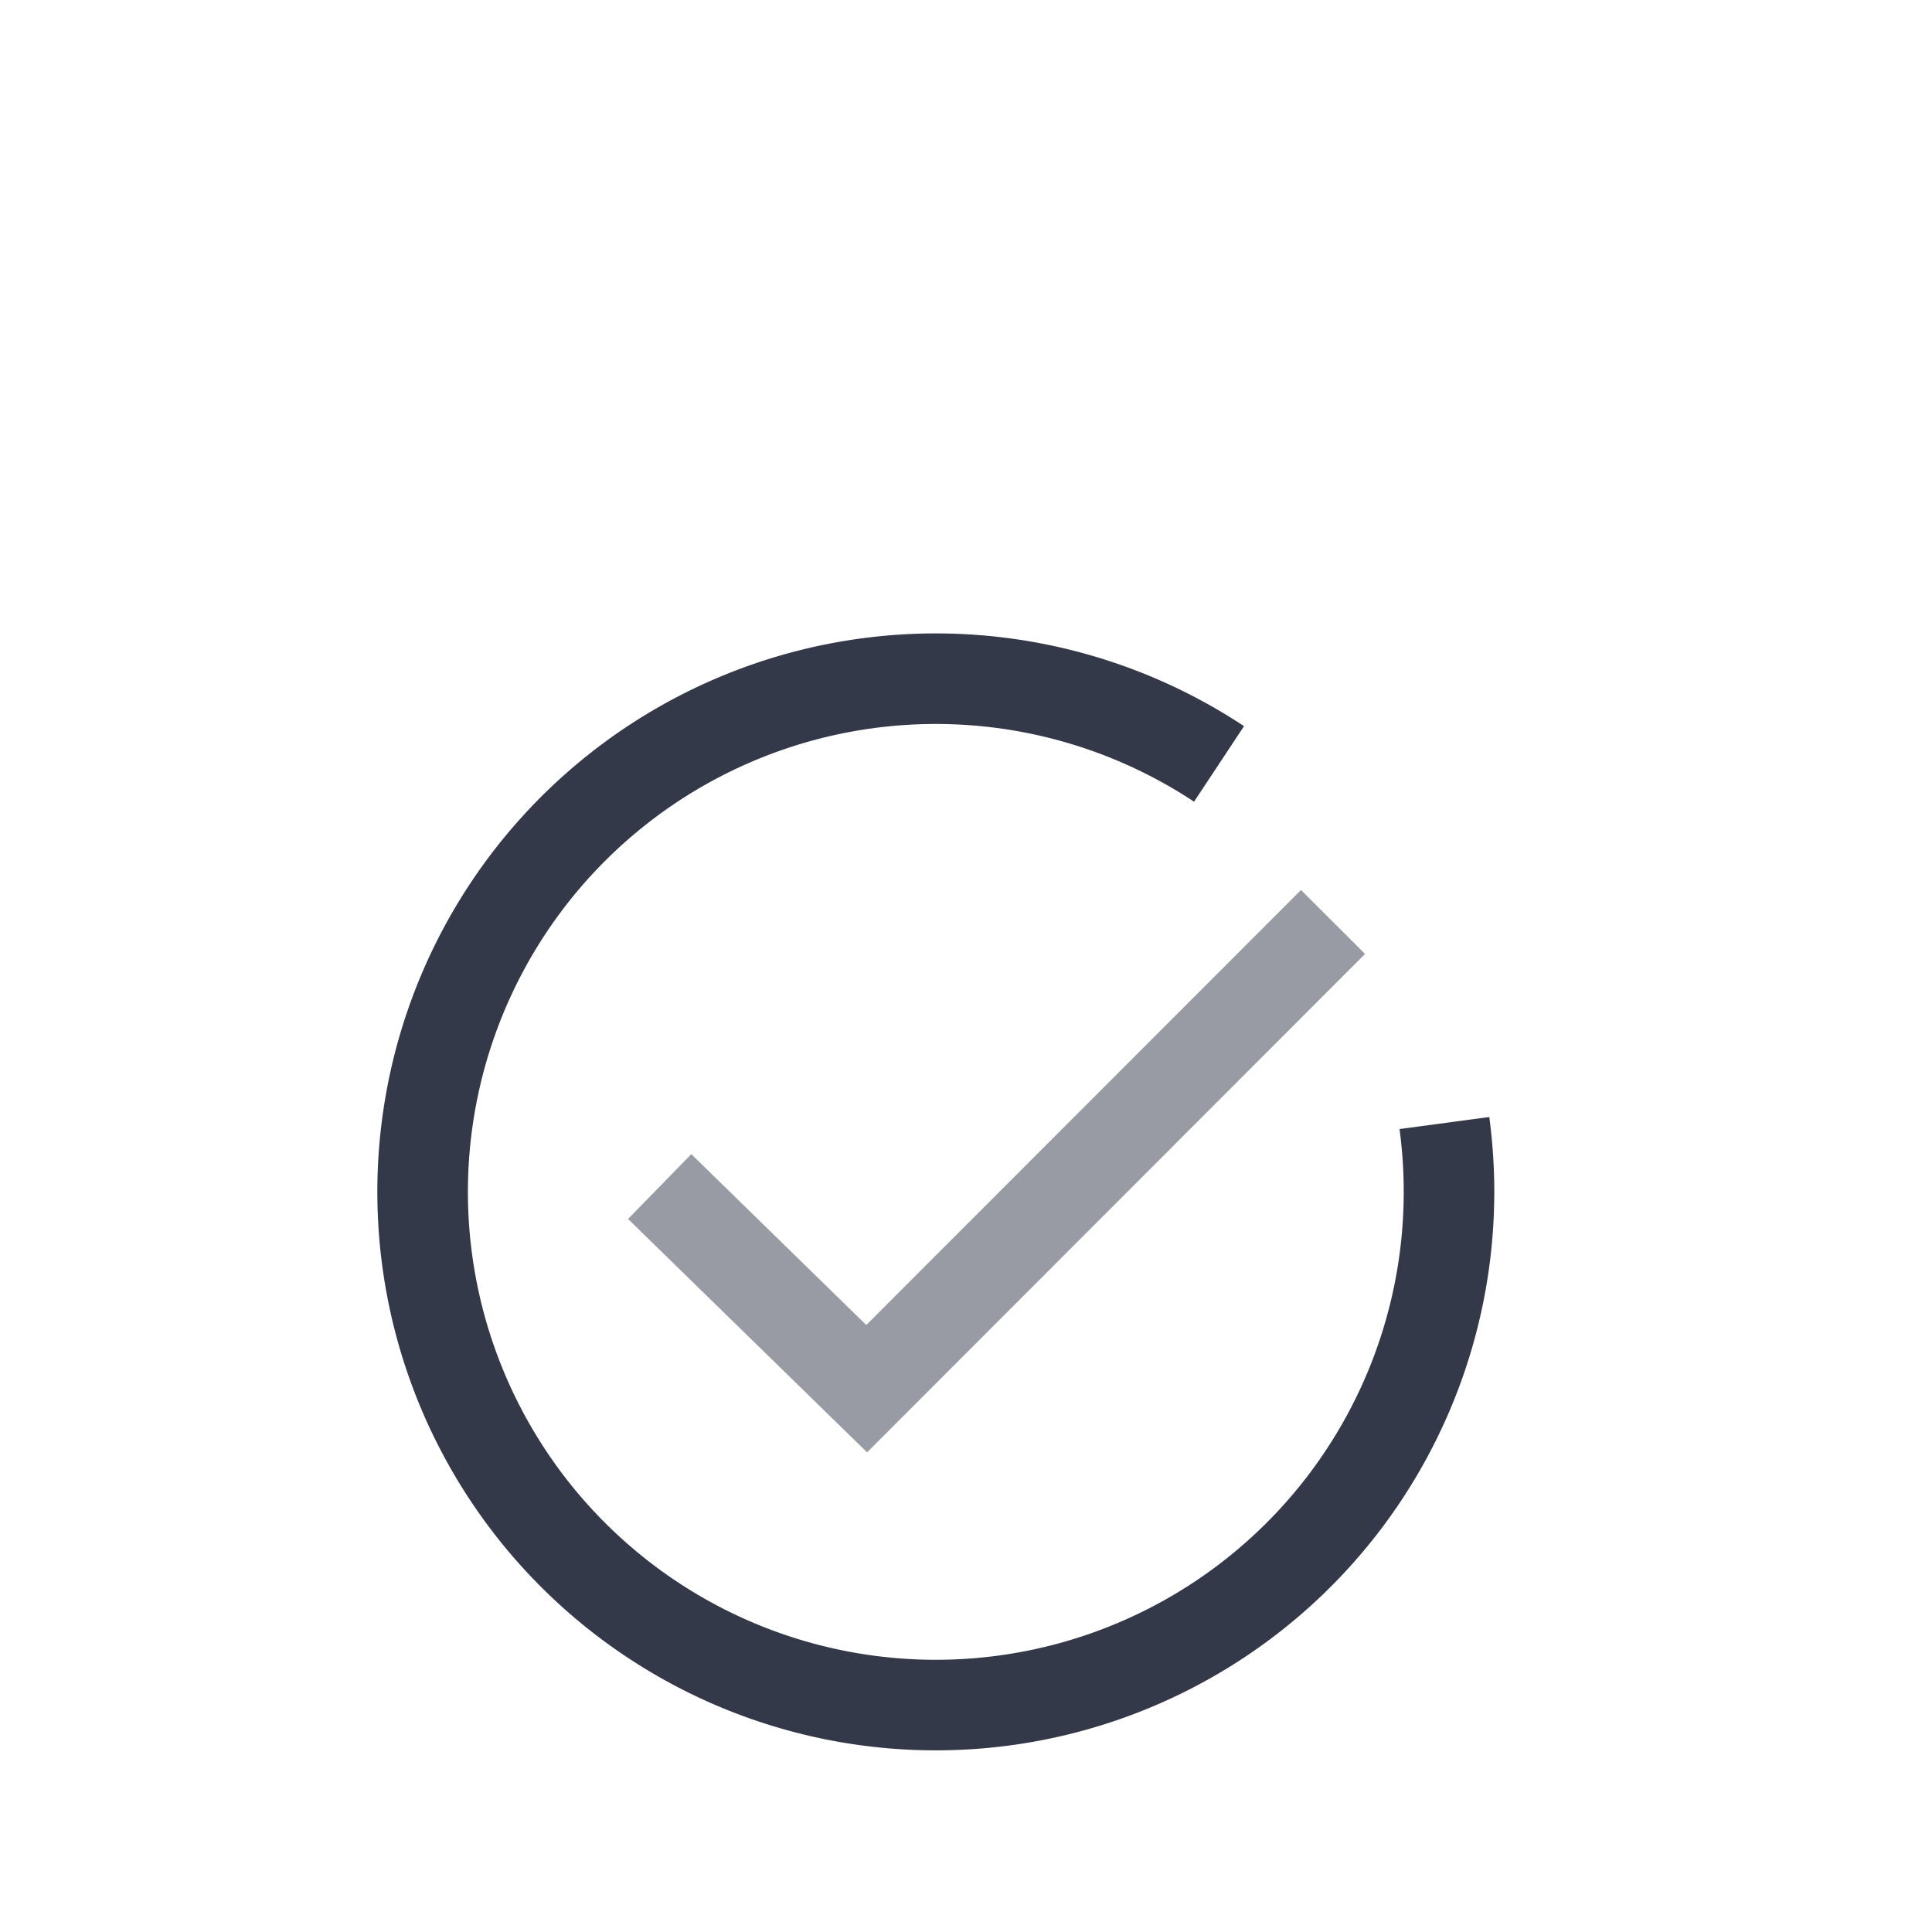 <svg id="ic_check" xmlns="http://www.w3.org/2000/svg" width="32" height="32" viewBox="0 0 32 32">
  <rect id="BG" width="32" height="32" fill="rgba(255,255,255,0)"/>
  <path id="Path_2" data-name="Path 2" d="M0,4.376,2.892,7.2,10.086,0" transform="translate(11.463 15.801)" fill="none" stroke="rgba(51,57,72,0.5)" stroke-linecap="square" stroke-miterlimit="10" stroke-width="1.5"/>
  <path id="Path" d="M13.191,1.411A8.5,8.5,0,1,0,17,8.5a8.578,8.578,0,0,0-.076-1.141" transform="translate(7 11.242)" fill="none" stroke="#333948" stroke-miterlimit="10" stroke-width="1.5"/>
</svg>
